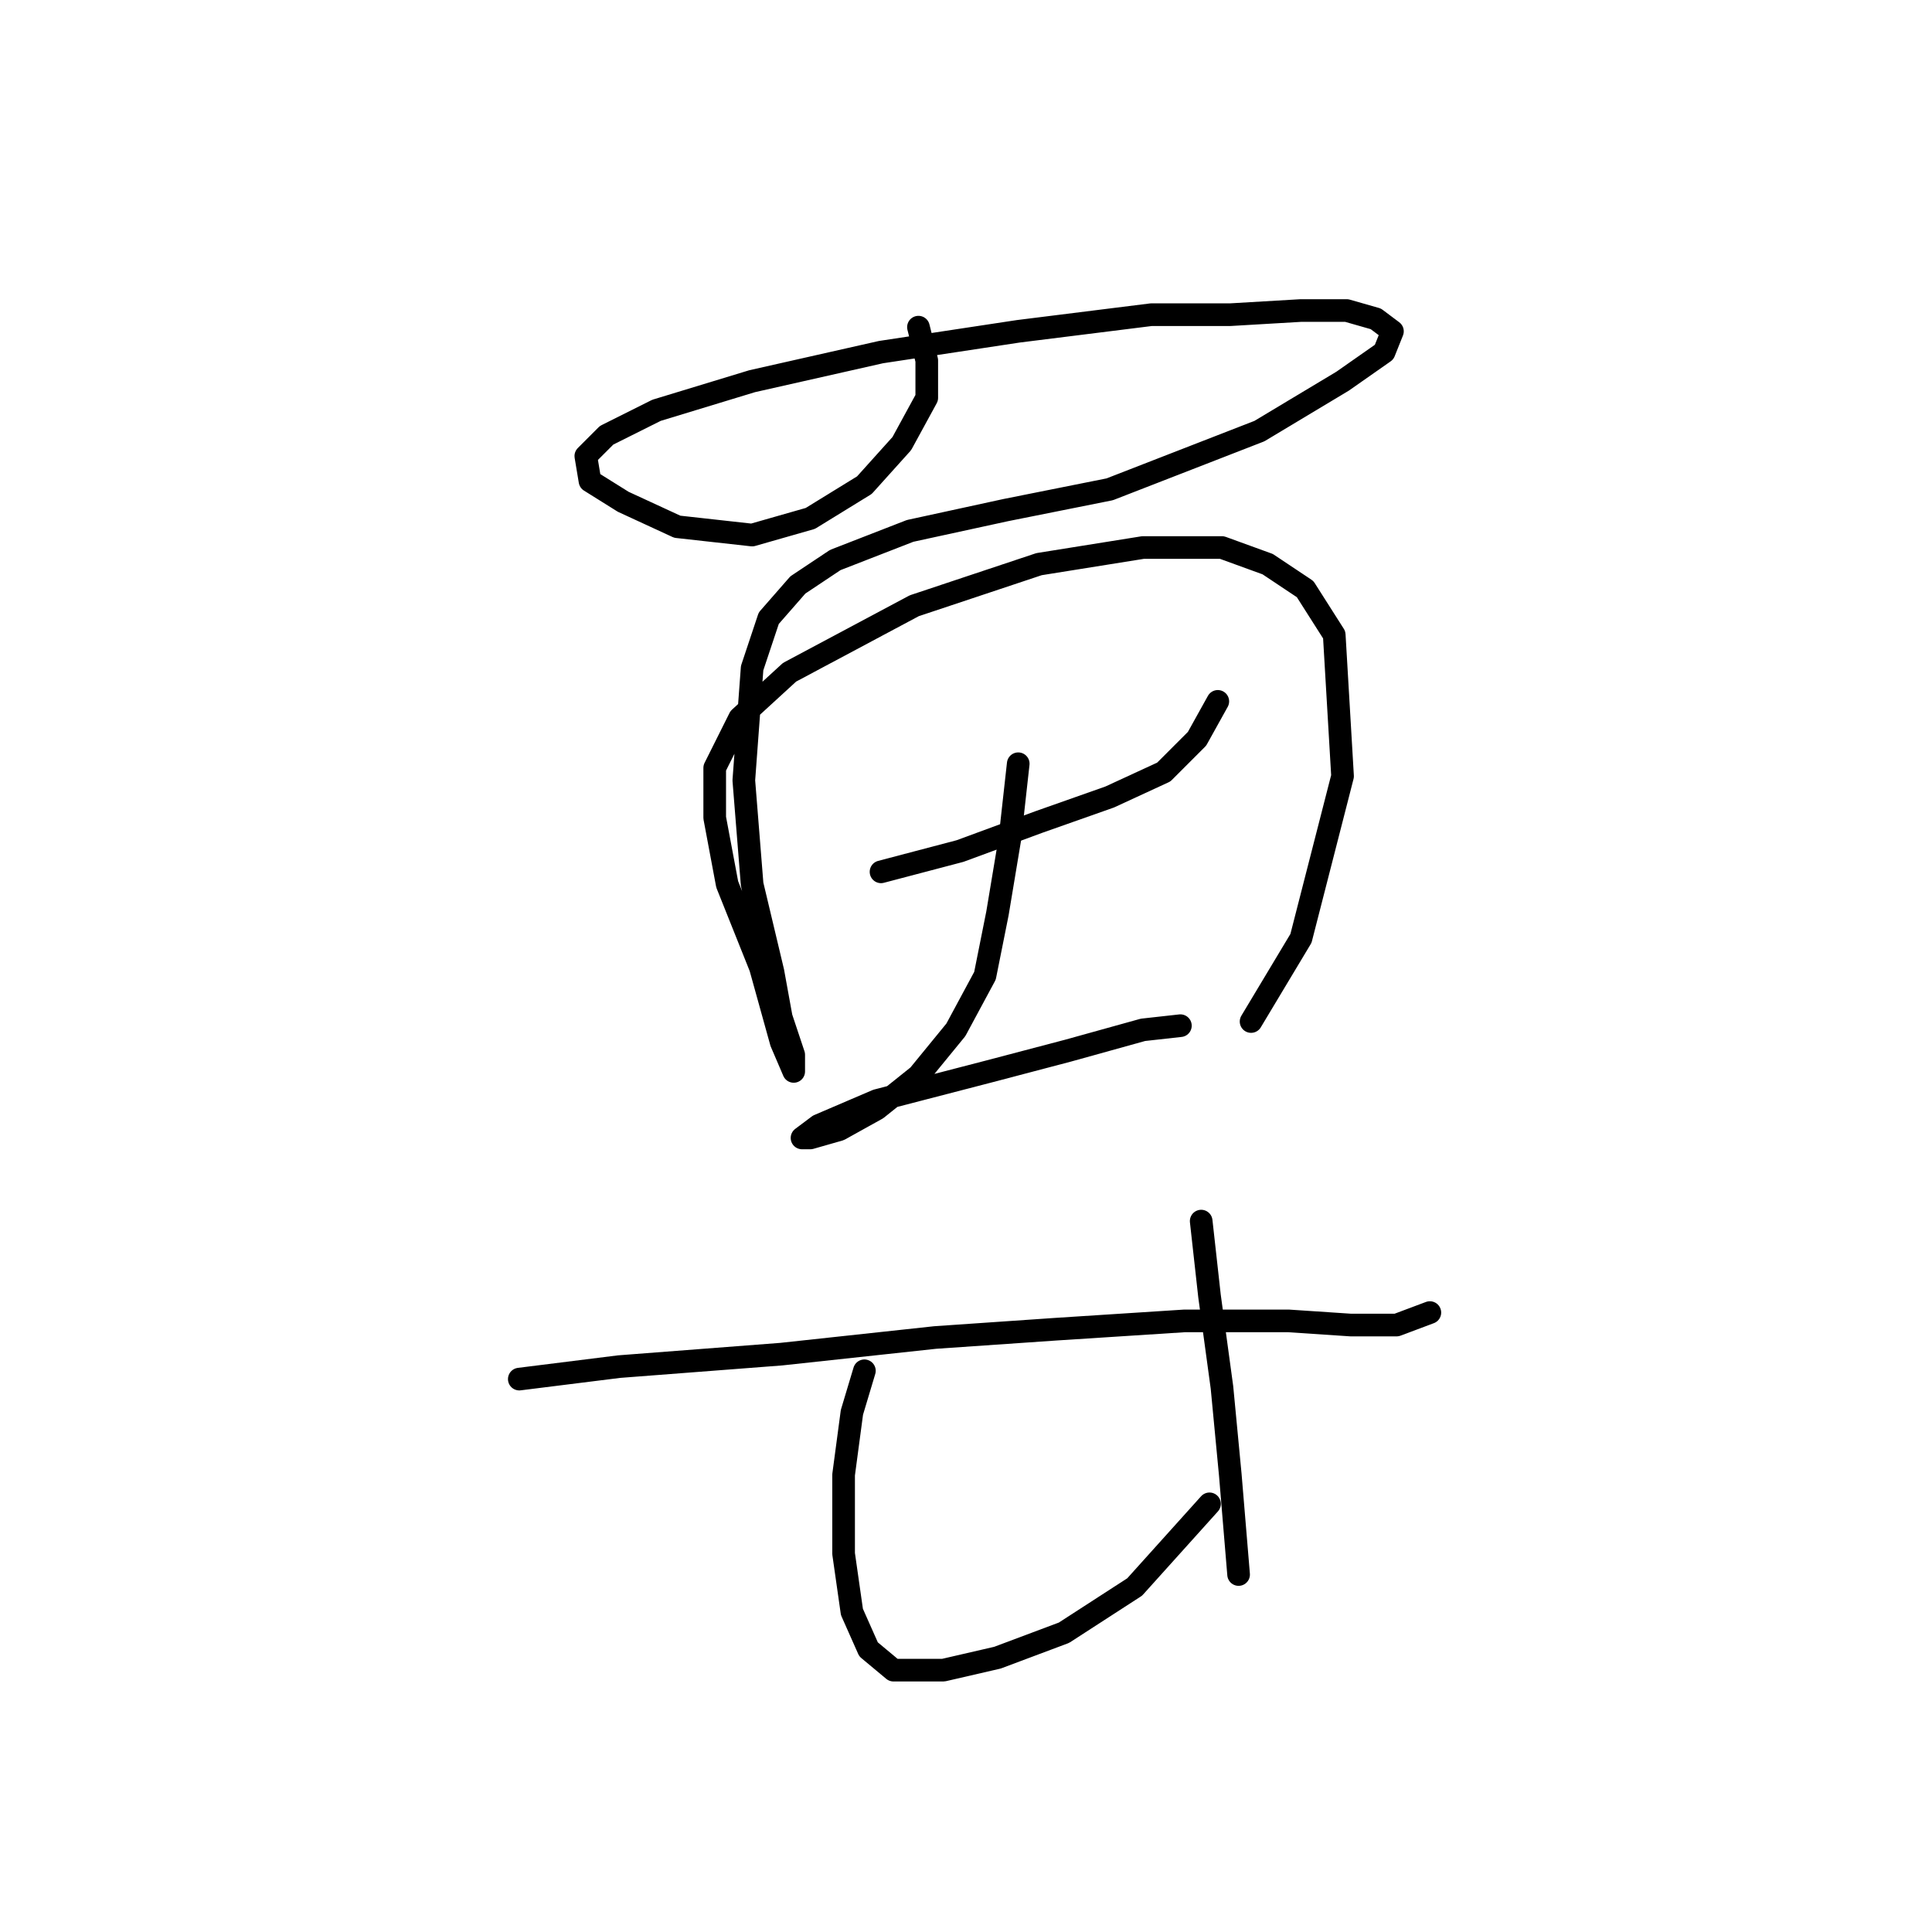 <?xml version="1.0" standalone="no"?>
    <svg width="256" height="256" xmlns="http://www.w3.org/2000/svg" version="1.1">
    <polyline stroke="black" stroke-width="3" stroke-linecap="round" fill="transparent" stroke-linejoin="round" points="121.699 43.35 122.801 47.758 122.801 52.716 119.495 58.776 114.537 64.286 107.374 68.693 99.661 70.897 89.744 69.795 82.582 66.49 78.175 63.735 77.624 60.429 80.378 57.675 86.99 54.369 99.661 50.512 116.74 46.656 134.921 43.901 152.551 41.697 163.019 41.697 172.385 41.146 178.445 41.146 182.302 42.248 184.506 43.901 183.404 46.656 177.895 50.512 166.876 57.124 147.042 64.837 133.268 67.591 120.597 70.346 110.68 74.203 105.721 77.508 101.865 81.916 99.661 88.527 98.559 103.402 99.661 117.176 102.416 128.746 103.518 134.806 105.171 139.764 105.171 141.968 105.171 141.968 103.518 138.112 100.763 128.195 96.356 117.176 94.703 108.361 94.703 101.75 98.008 95.138 104.62 89.078 121.148 80.263 137.676 74.754 151.449 72.55 161.917 72.55 167.978 74.754 172.936 78.059 176.793 84.12 177.895 102.852 172.385 124.338 165.774 135.357 165.774 135.357 " />
        <polyline stroke="black" stroke-width="3" stroke-linecap="round" fill="transparent" stroke-linejoin="round" points="116.74 115.523 127.208 112.768 137.676 108.912 147.042 105.606 154.204 102.301 158.612 97.893 161.366 92.935 161.366 92.935 " />
        <polyline stroke="black" stroke-width="3" stroke-linecap="round" fill="transparent" stroke-linejoin="round" points="134.921 101.199 133.819 111.116 132.167 121.033 130.514 129.297 126.657 136.459 121.699 142.519 116.189 146.927 111.231 149.681 107.374 150.783 106.272 150.783 108.476 149.13 116.189 145.825 131.065 141.968 141.533 139.214 151.449 136.459 156.408 135.908 156.408 135.908 " />
        <polyline stroke="black" stroke-width="3" stroke-linecap="round" fill="transparent" stroke-linejoin="round" points="68.809 182.738 82.031 181.085 103.518 179.432 123.902 177.228 139.88 176.127 156.959 175.025 170.732 175.025 178.996 175.576 185.057 175.576 189.464 173.923 189.464 173.923 " />
        <polyline stroke="black" stroke-width="3" stroke-linecap="round" fill="transparent" stroke-linejoin="round" points="114.537 181.636 112.884 187.145 111.782 195.409 111.782 205.877 112.884 213.59 115.087 218.549 118.393 221.304 125.004 221.304 132.167 219.651 140.982 216.345 150.348 210.285 160.265 199.266 160.265 199.266 " />
        <polyline stroke="black" stroke-width="3" stroke-linecap="round" fill="transparent" stroke-linejoin="round" points="159.163 161.802 160.265 171.719 161.917 183.84 163.019 195.409 164.121 208.632 164.121 208.632 " />
        </svg>